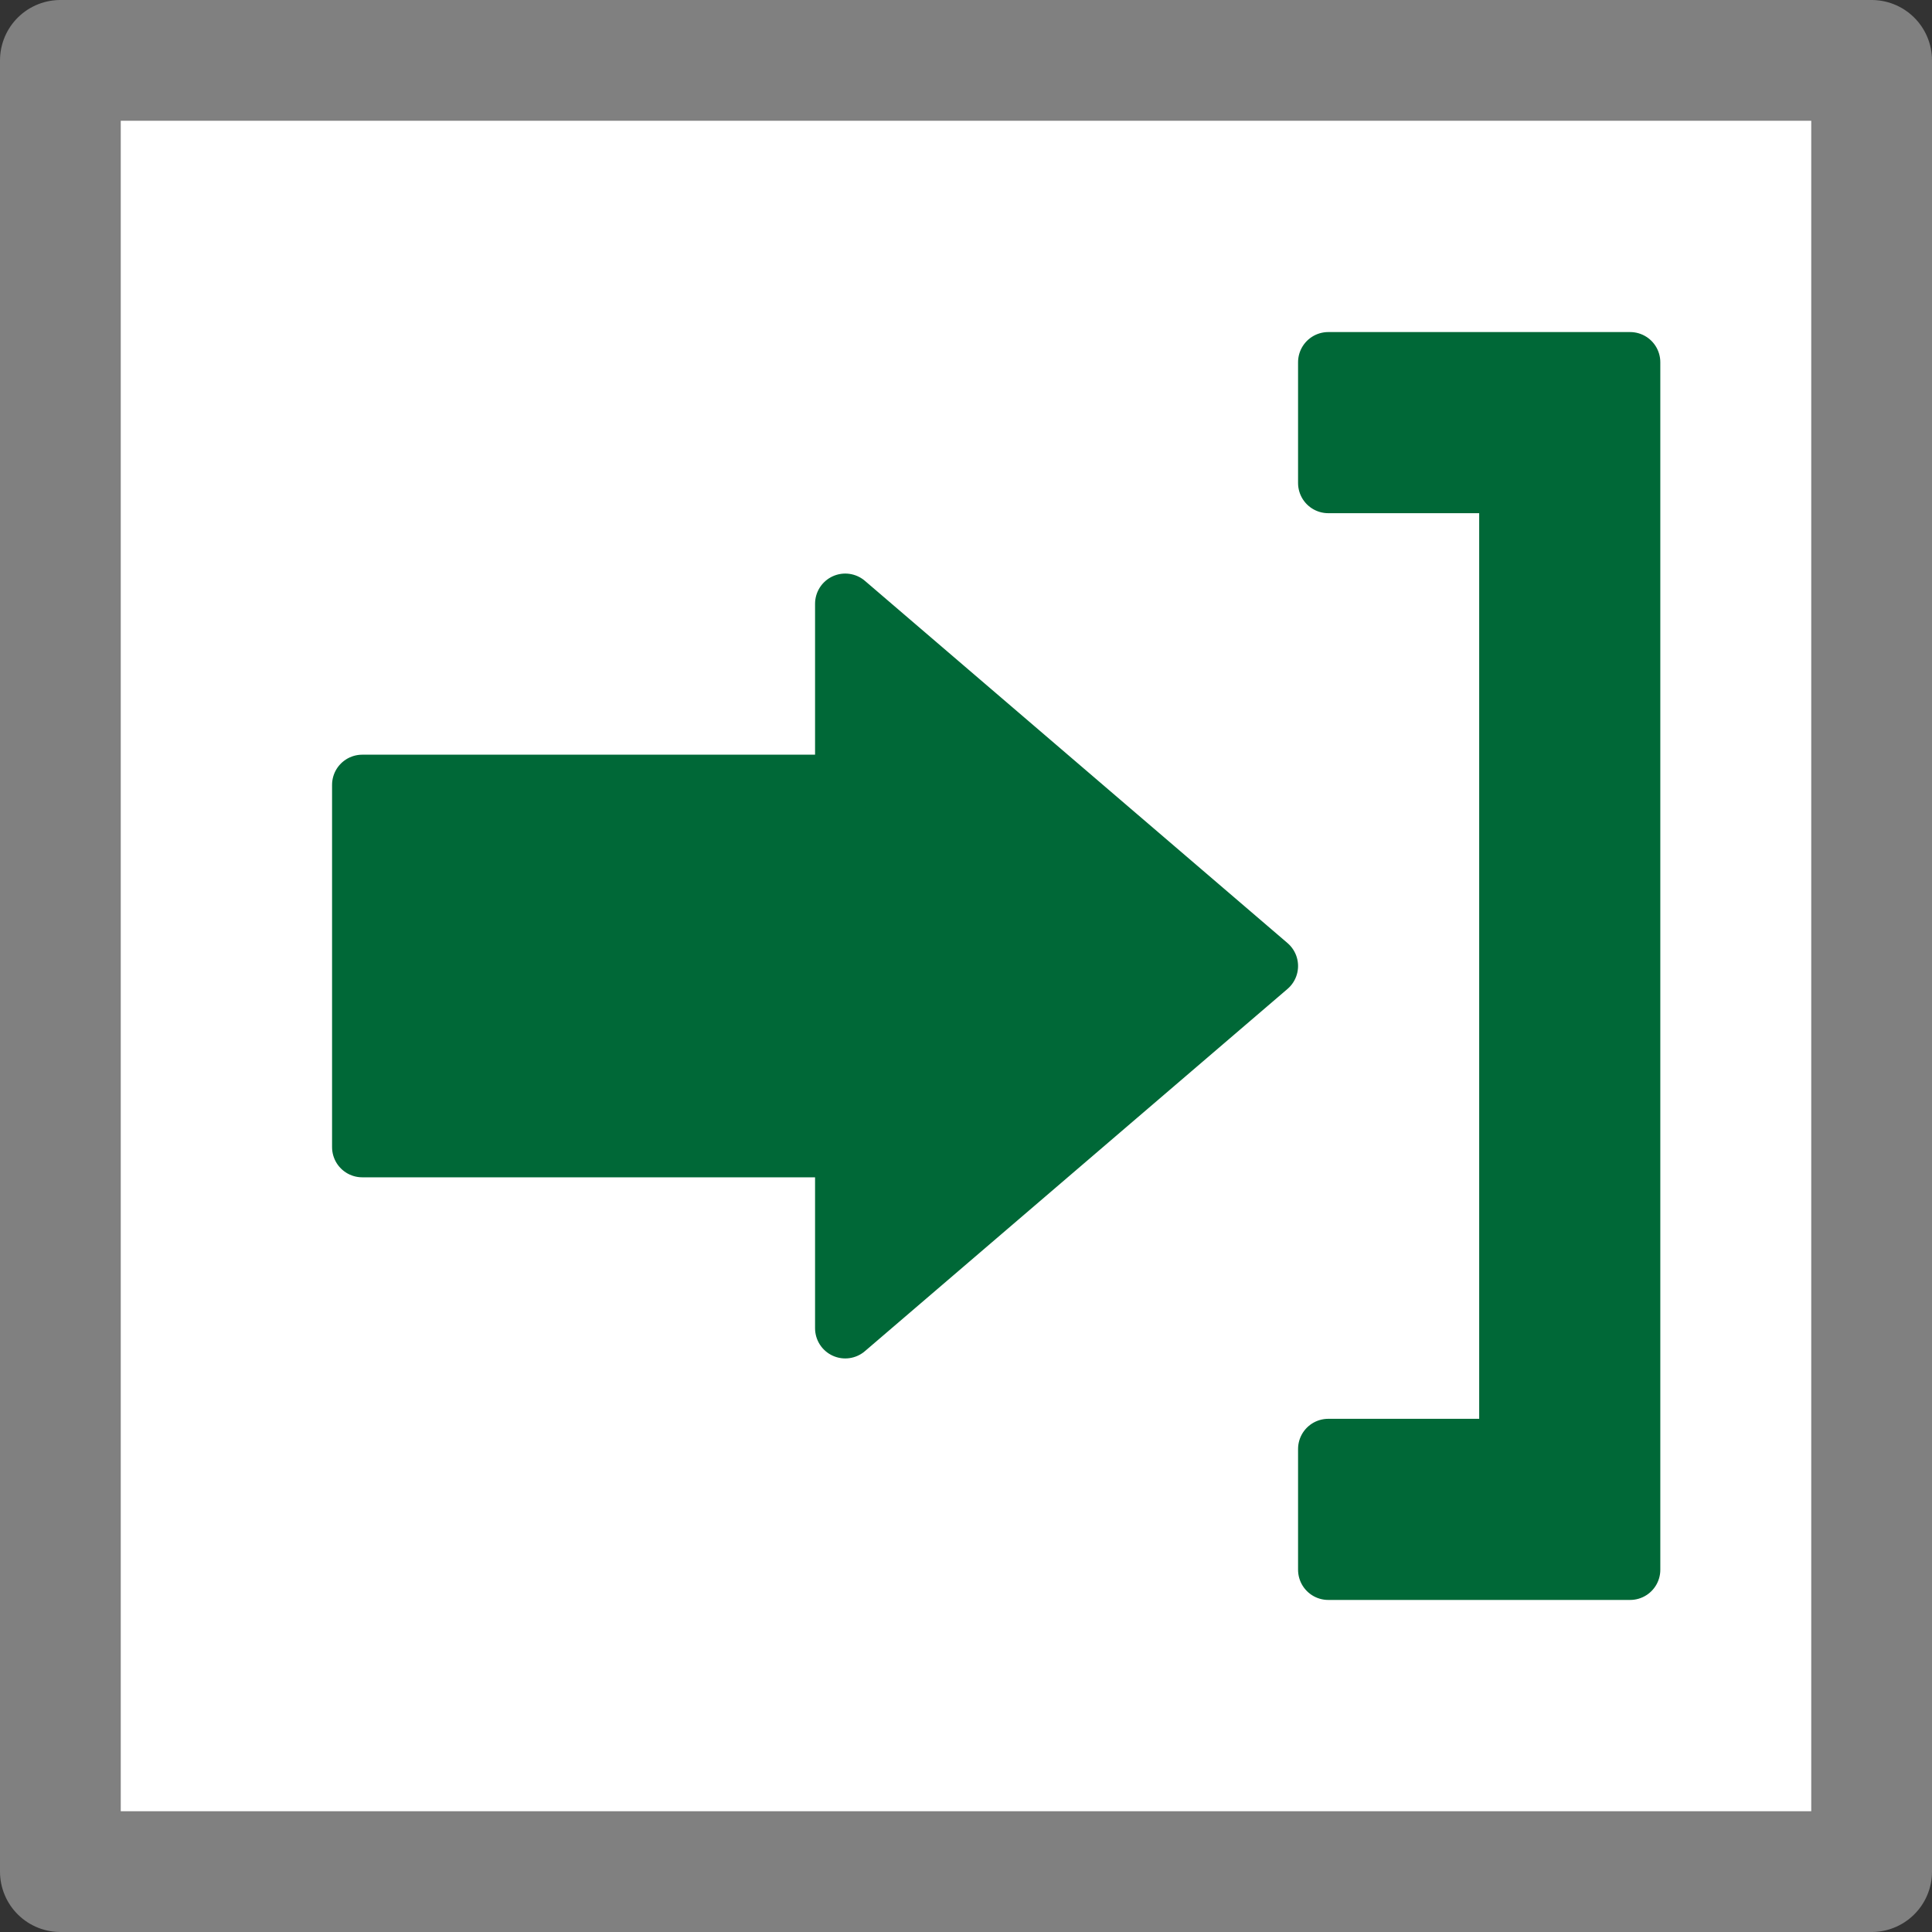 <svg xmlns="http://www.w3.org/2000/svg" width="32" height="32" viewBox="0 0 32 32"><rect x="0" y="0" width="32" height="32" fill="#333333" stroke="none"/><defs><style>.a{fill:#fff;stroke:gray;stroke-width:2px;}.a,.b{stroke-linecap:round;stroke-linejoin:round;}.b{fill:#006837;stroke:#006837;}</style></defs><title>in</title><rect class="a" x="1" y="1" width="30" height="30"/><polyline class="b" points="22 26 27 26 27 6 22 6 22 8 25 8 25 24 22 24 22 26"/><polyline class="b" points="6 19 6 13 14 13 14 10 21 16 14 22 14 19 6 19"/></svg>